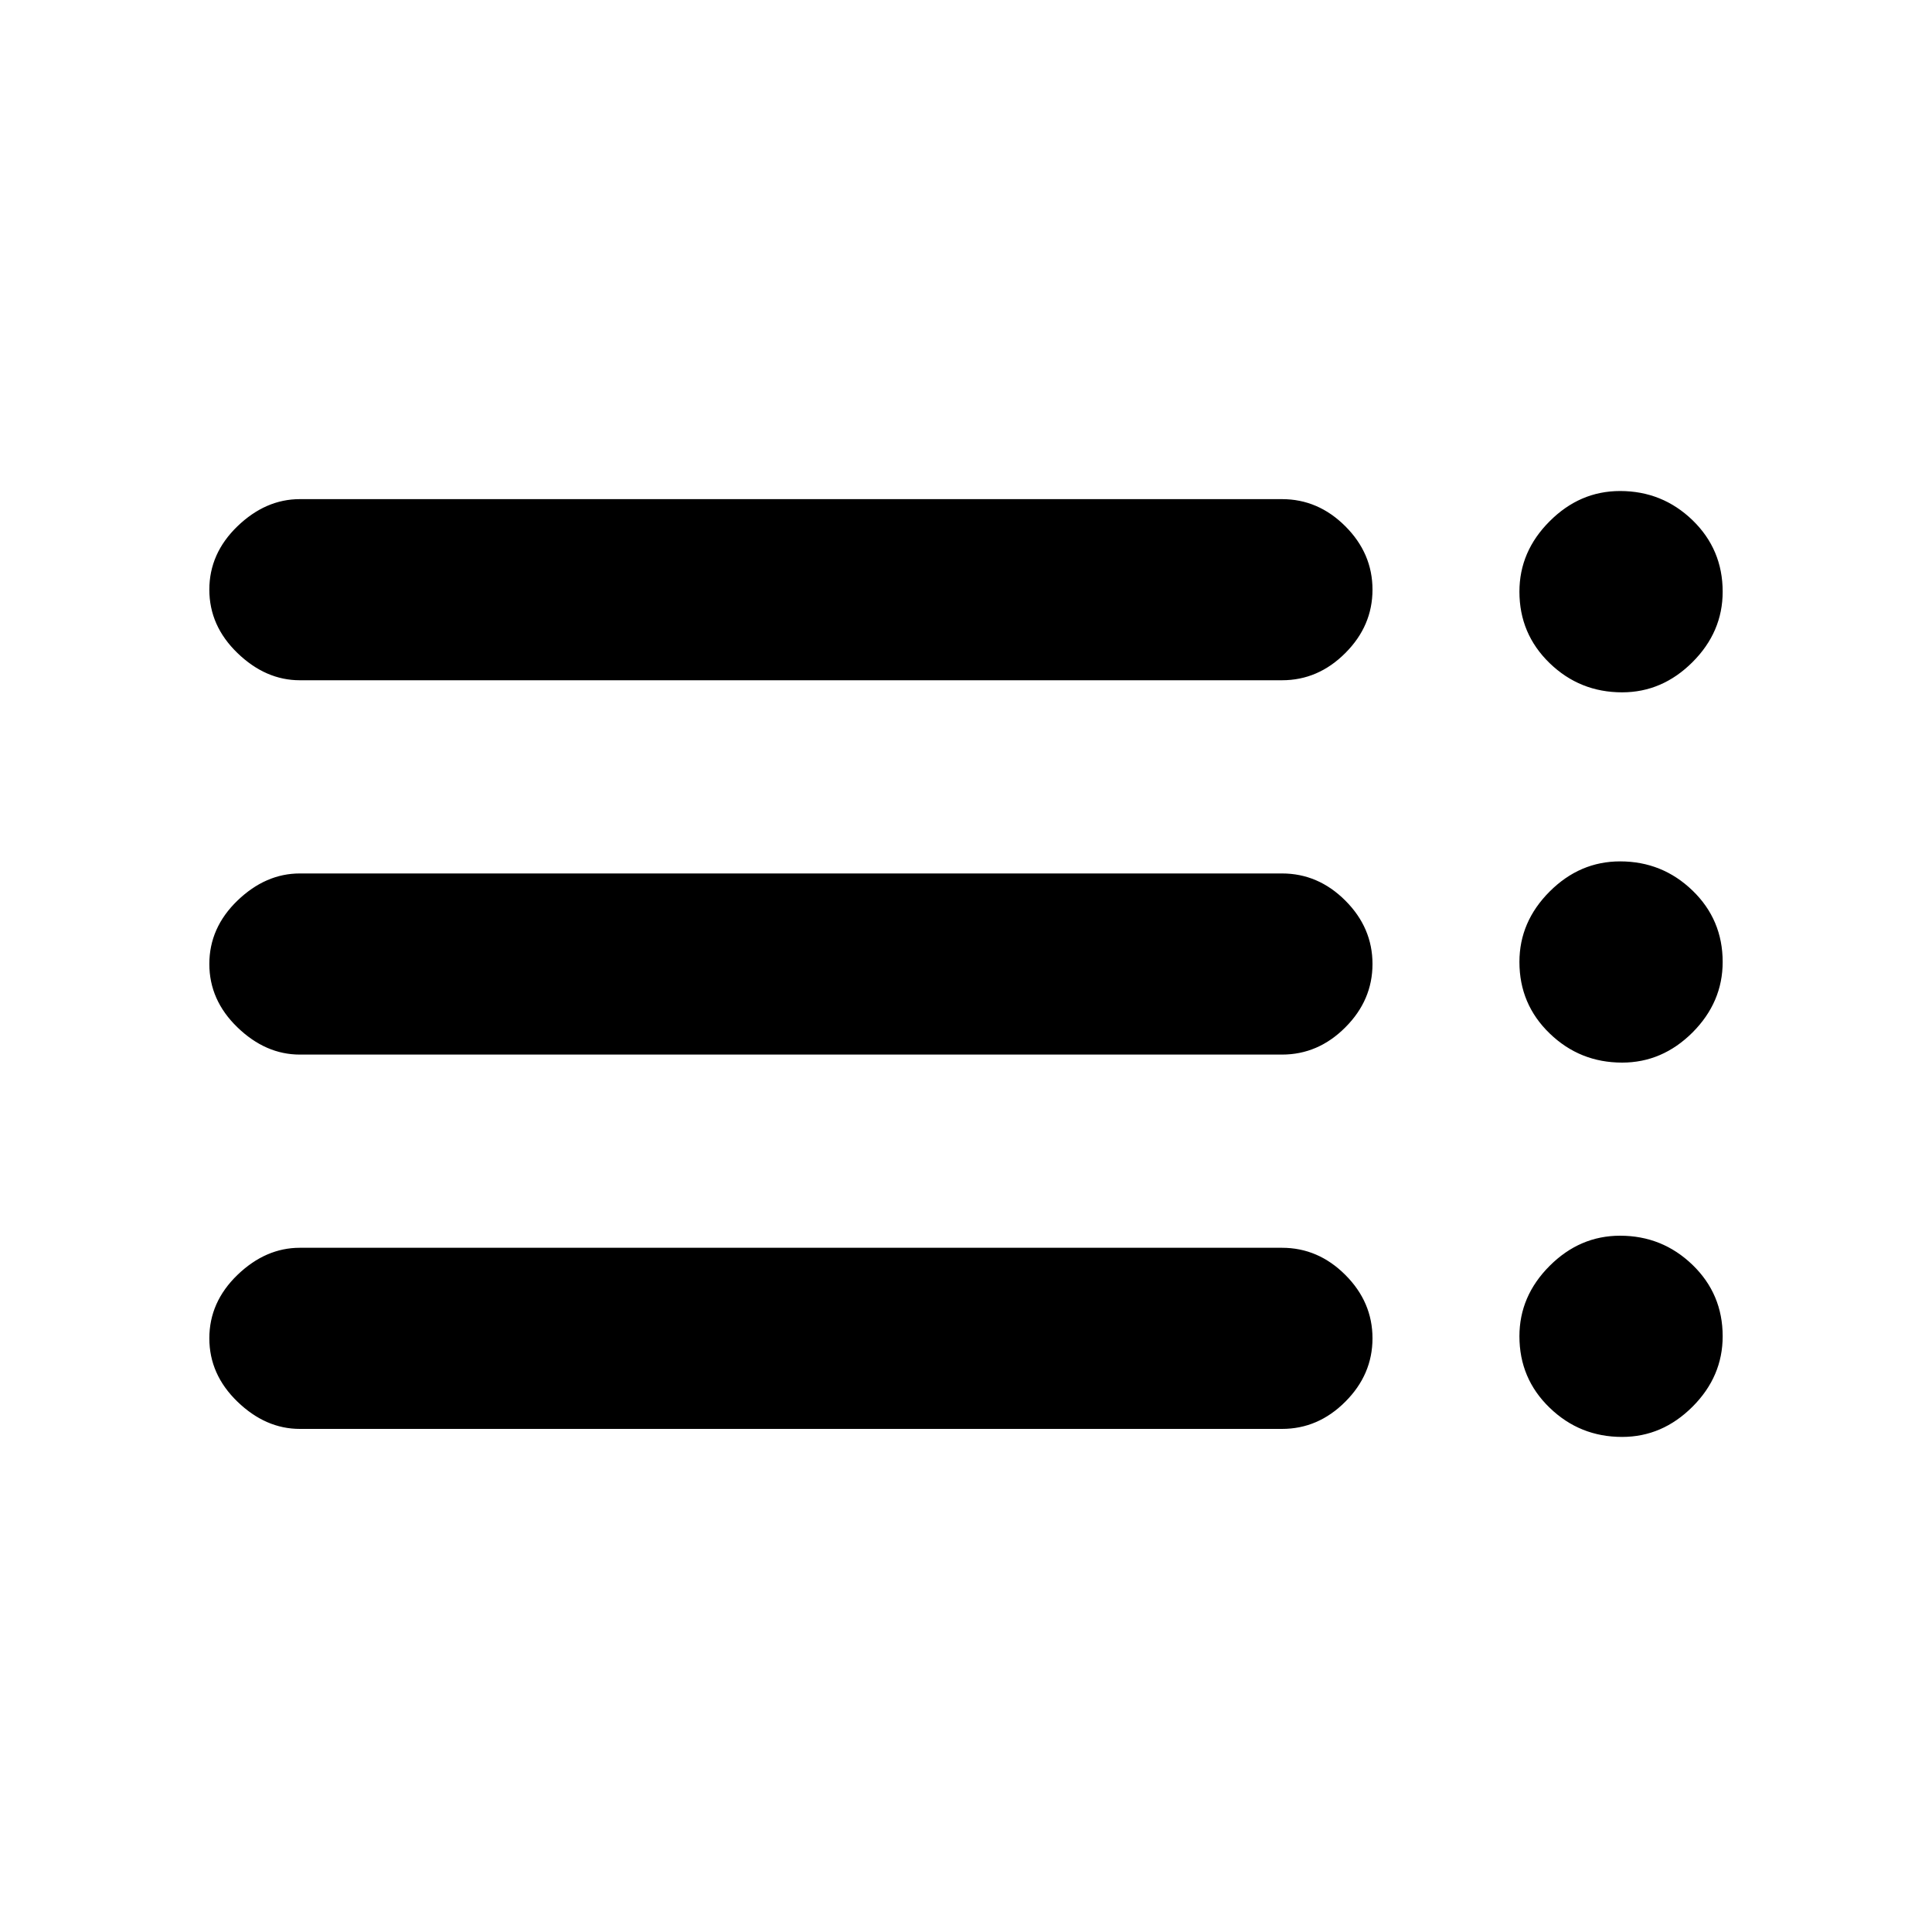 <svg xmlns="http://www.w3.org/2000/svg" height="20" width="20"><path d="M3.104 7.042Q2.75 7.042 2.458 6.76Q2.167 6.479 2.167 6.104Q2.167 5.729 2.458 5.448Q2.75 5.167 3.104 5.167H13.271Q13.646 5.167 13.927 5.448Q14.208 5.729 14.208 6.104Q14.208 6.479 13.927 6.76Q13.646 7.042 13.271 7.042ZM3.104 10.917Q2.75 10.917 2.458 10.635Q2.167 10.354 2.167 9.979Q2.167 9.604 2.458 9.323Q2.75 9.042 3.104 9.042H13.271Q13.646 9.042 13.927 9.323Q14.208 9.604 14.208 9.979Q14.208 10.354 13.927 10.635Q13.646 10.917 13.271 10.917ZM3.104 14.792Q2.75 14.792 2.458 14.51Q2.167 14.229 2.167 13.854Q2.167 13.479 2.458 13.198Q2.75 12.917 3.104 12.917H13.271Q13.646 12.917 13.927 13.198Q14.208 13.479 14.208 13.854Q14.208 14.229 13.927 14.51Q13.646 14.792 13.271 14.792ZM16.792 14.875Q16.354 14.875 16.042 14.573Q15.729 14.271 15.729 13.833Q15.729 13.417 16.042 13.104Q16.354 12.792 16.771 12.792Q17.208 12.792 17.521 13.094Q17.833 13.396 17.833 13.833Q17.833 14.25 17.521 14.562Q17.208 14.875 16.792 14.875ZM16.792 7.167Q16.354 7.167 16.042 6.865Q15.729 6.562 15.729 6.125Q15.729 5.708 16.042 5.396Q16.354 5.083 16.771 5.083Q17.208 5.083 17.521 5.385Q17.833 5.688 17.833 6.125Q17.833 6.542 17.521 6.854Q17.208 7.167 16.792 7.167ZM16.792 11Q16.354 11 16.042 10.698Q15.729 10.396 15.729 9.958Q15.729 9.542 16.042 9.229Q16.354 8.917 16.771 8.917Q17.208 8.917 17.521 9.219Q17.833 9.521 17.833 9.958Q17.833 10.375 17.521 10.688Q17.208 11 16.792 11Z"/></svg>